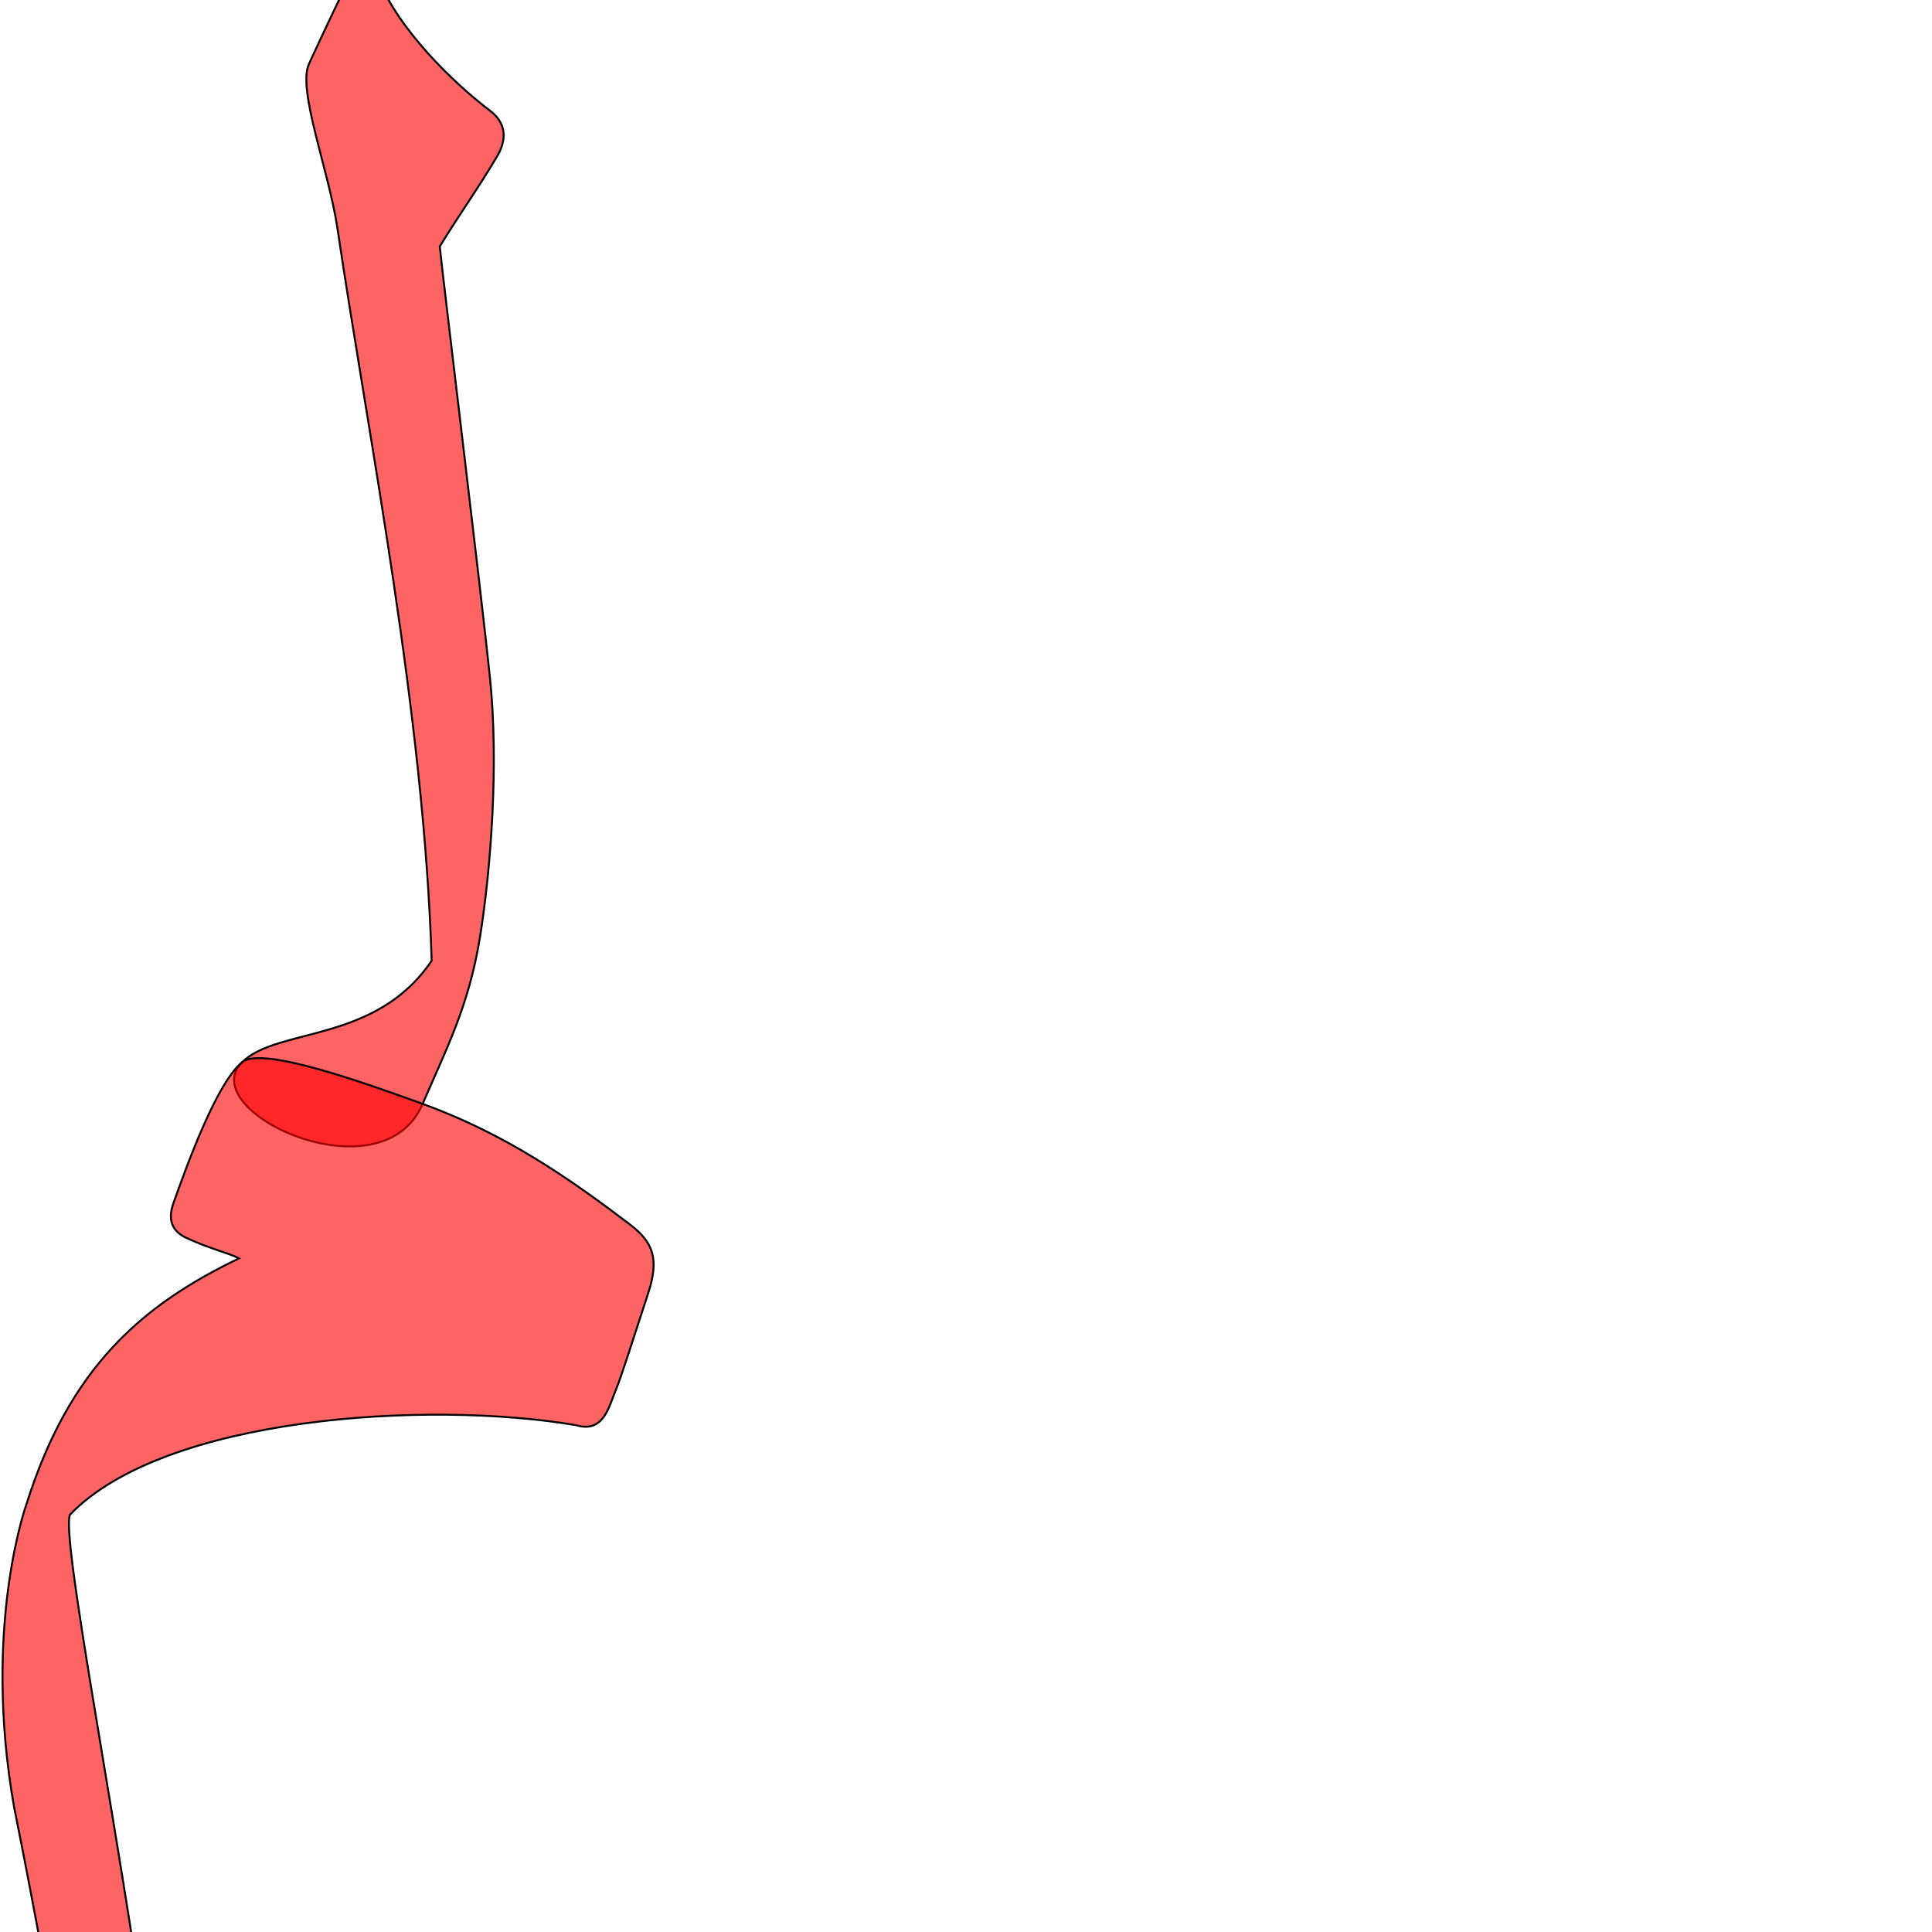 <?xml version="1.0" encoding="UTF-8" standalone="no"?>
<!-- Created with Inkscape (http://www.inkscape.org/) -->

<svg
   xmlns:dc="http://purl.org/dc/elements/1.1/"
   xmlns:cc="http://creativecommons.org/ns#"
   xmlns:rdf="http://www.w3.org/1999/02/22-rdf-syntax-ns#"
   xmlns:svg="http://www.w3.org/2000/svg"
   xmlns="http://www.w3.org/2000/svg"
   xmlns:sodipodi="http://sodipodi.sourceforge.net/DTD/sodipodi-0.dtd"
   xmlns:inkscape="http://www.inkscape.org/namespaces/inkscape"
   version="1.0"
   width="1000"
   height="1000"
   id="svg5496"
   sodipodi:version="0.32"
   inkscape:version="0.47pre4 r22446"
   sodipodi:docname="lam+meem.isol.svg"
   inkscape:output_extension="org.inkscape.output.svg.inkscape">
  <sodipodi:namedview
     inkscape:pageshadow="2"
     inkscape:pageopacity="0.0"
     guidetolerance="10.0"
     gridtolerance="10.0"
     objecttolerance="10.0"
     borderopacity="1.0"
     bordercolor="#666666"
     pagecolor="#ffffff"
     id="base"
     showgrid="false"
     showguides="true"
     inkscape:guide-bbox="true"
     inkscape:zoom="0.33721589"
     inkscape:cx="220.79288"
     inkscape:cy="932.29326"
     inkscape:window-x="0"
     inkscape:window-y="0"
     inkscape:current-layer="svg5496"
     inkscape:window-width="1278"
     inkscape:window-height="767"
     inkscape:window-maximized="1">
    <sodipodi:guide
       orientation="horizontal"
       position="200"
       id="guide5596" />
  </sodipodi:namedview>
  <defs
     id="defs5498">
    <inkscape:perspective
       sodipodi:type="inkscape:persp3d"
       inkscape:vp_x="0 : 500 : 1"
       inkscape:vp_y="0 : 1000 : 0"
       inkscape:vp_z="1000 : 500 : 1"
       inkscape:persp3d-origin="500 : 333.33333 : 1"
       id="perspective3416" />
    <inkscape:perspective
       id="perspective4442"
       inkscape:persp3d-origin="0.5 : 0.33333333 : 1"
       inkscape:vp_z="1 : 0.5 : 1"
       inkscape:vp_y="0 : 1000 : 0"
       inkscape:vp_x="0 : 0.5 : 1"
       sodipodi:type="inkscape:persp3d" />
    <inkscape:perspective
       id="perspective2840"
       inkscape:persp3d-origin="0.5 : 0.33333333 : 1"
       inkscape:vp_z="1 : 0.5 : 1"
       inkscape:vp_y="0 : 1000 : 0"
       inkscape:vp_x="0 : 0.5 : 1"
       sodipodi:type="inkscape:persp3d" />
    <inkscape:perspective
       id="perspective2839"
       inkscape:persp3d-origin="0.5 : 0.33333333 : 1"
       inkscape:vp_z="1 : 0.5 : 1"
       inkscape:vp_y="0 : 1000 : 0"
       inkscape:vp_x="0 : 0.5 : 1"
       sodipodi:type="inkscape:persp3d" />
    <inkscape:perspective
       id="perspective2852"
       inkscape:persp3d-origin="0.5 : 0.33333333 : 1"
       inkscape:vp_z="1 : 0.5 : 1"
       inkscape:vp_y="0 : 1000 : 0"
       inkscape:vp_x="0 : 0.5 : 1"
       sodipodi:type="inkscape:persp3d" />
  </defs>
  <g
     id="layer1" />
  <g
     id="g3418"
     transform="matrix(0.5,0,0,0.5,80.396,768.03)" />
  <path
     sodipodi:nodetypes="csscsscsccsss"
     id="path3631"
     d="m 181.103,-11.772 c -7.994,16.681 -13.691,28.537 -21.208,44.929 -6.08,13.259 10.389,55.498 14.745,84.922 16.176,109.277 44.922,251.893 48.778,379.202 -28.945,42.831 -79.536,34.355 -97.969,52.406 -25.776,25.243 72.119,71.181 93.312,21.688 11.963,-27.939 23.851,-50.219 29.657,-86.219 5.805,-35.999 9.697,-89.982 5.25,-133.719 -4.447,-43.736 -24.344,-206.662 -26.048,-223.873 9.422,-15.47 20.772,-31.4 30.21,-47.552 4.949,-9.166 3.422,-16.898 -4.08,-22.613 -19.251,-14.664 -47.686,-42.233 -58.209,-69.032 -3.324,-8.466 -11.76,-5.728 -14.438,-0.139 z"
     style="fill:#ff0000;fill-opacity:0.608;fill-rule:evenodd;stroke:#000000;stroke-width:1px;stroke-linecap:butt;stroke-linejoin:miter;stroke-miterlimit:4;stroke-opacity:1;stroke-dasharray:none" />
  <path
     style="fill:#ff0000;fill-opacity:0.608;fill-rule:evenodd;stroke:#000000;stroke-width:1px;stroke-linecap:butt;stroke-linejoin:miter;stroke-miterlimit:4;stroke-opacity:1;stroke-dasharray:none"
     d="m 125.449,549.688 c -13.256,10.688 -28.435,52.768 -35.625,72.875 -3.812,10.66 0.953,15.559 6.875,18.281 12.874,5.918 21.934,7.709 27,10.5 -50.681,24.338 -87.787,56.806 -109.906,126.938 0,0 -23.068,63.149 -6.532,156.875 10.514,52.733 24.05,123.533 31.563,181.625 7.725,59.731 11.736,94.405 9.406,115.906 -4.16,38.369 19.374,32.475 24.125,16.844 9.312,-29.07 14.408,-86.736 10.813,-132.219 -8.023,-101.511 -52.952,-320.723 -46.938,-333.313 48.63,-50.68 184.691,-59.459 262.031,-46.312 14.084,4.279 16.982,-9.779 20.063,-17.125 3.08,-7.346 8.626,-24.99 17.156,-51.125 5.871,-17.983 2.631,-26.503 -9.625,-35.812 -30.383,-23.079 -63.984,-46.672 -107.094,-62.25 -28.903,-10.444 -82.986,-30.014 -93.312,-21.688 z"
     id="path3633"
     sodipodi:nodetypes="csscccscccccscsss" />
</svg>
